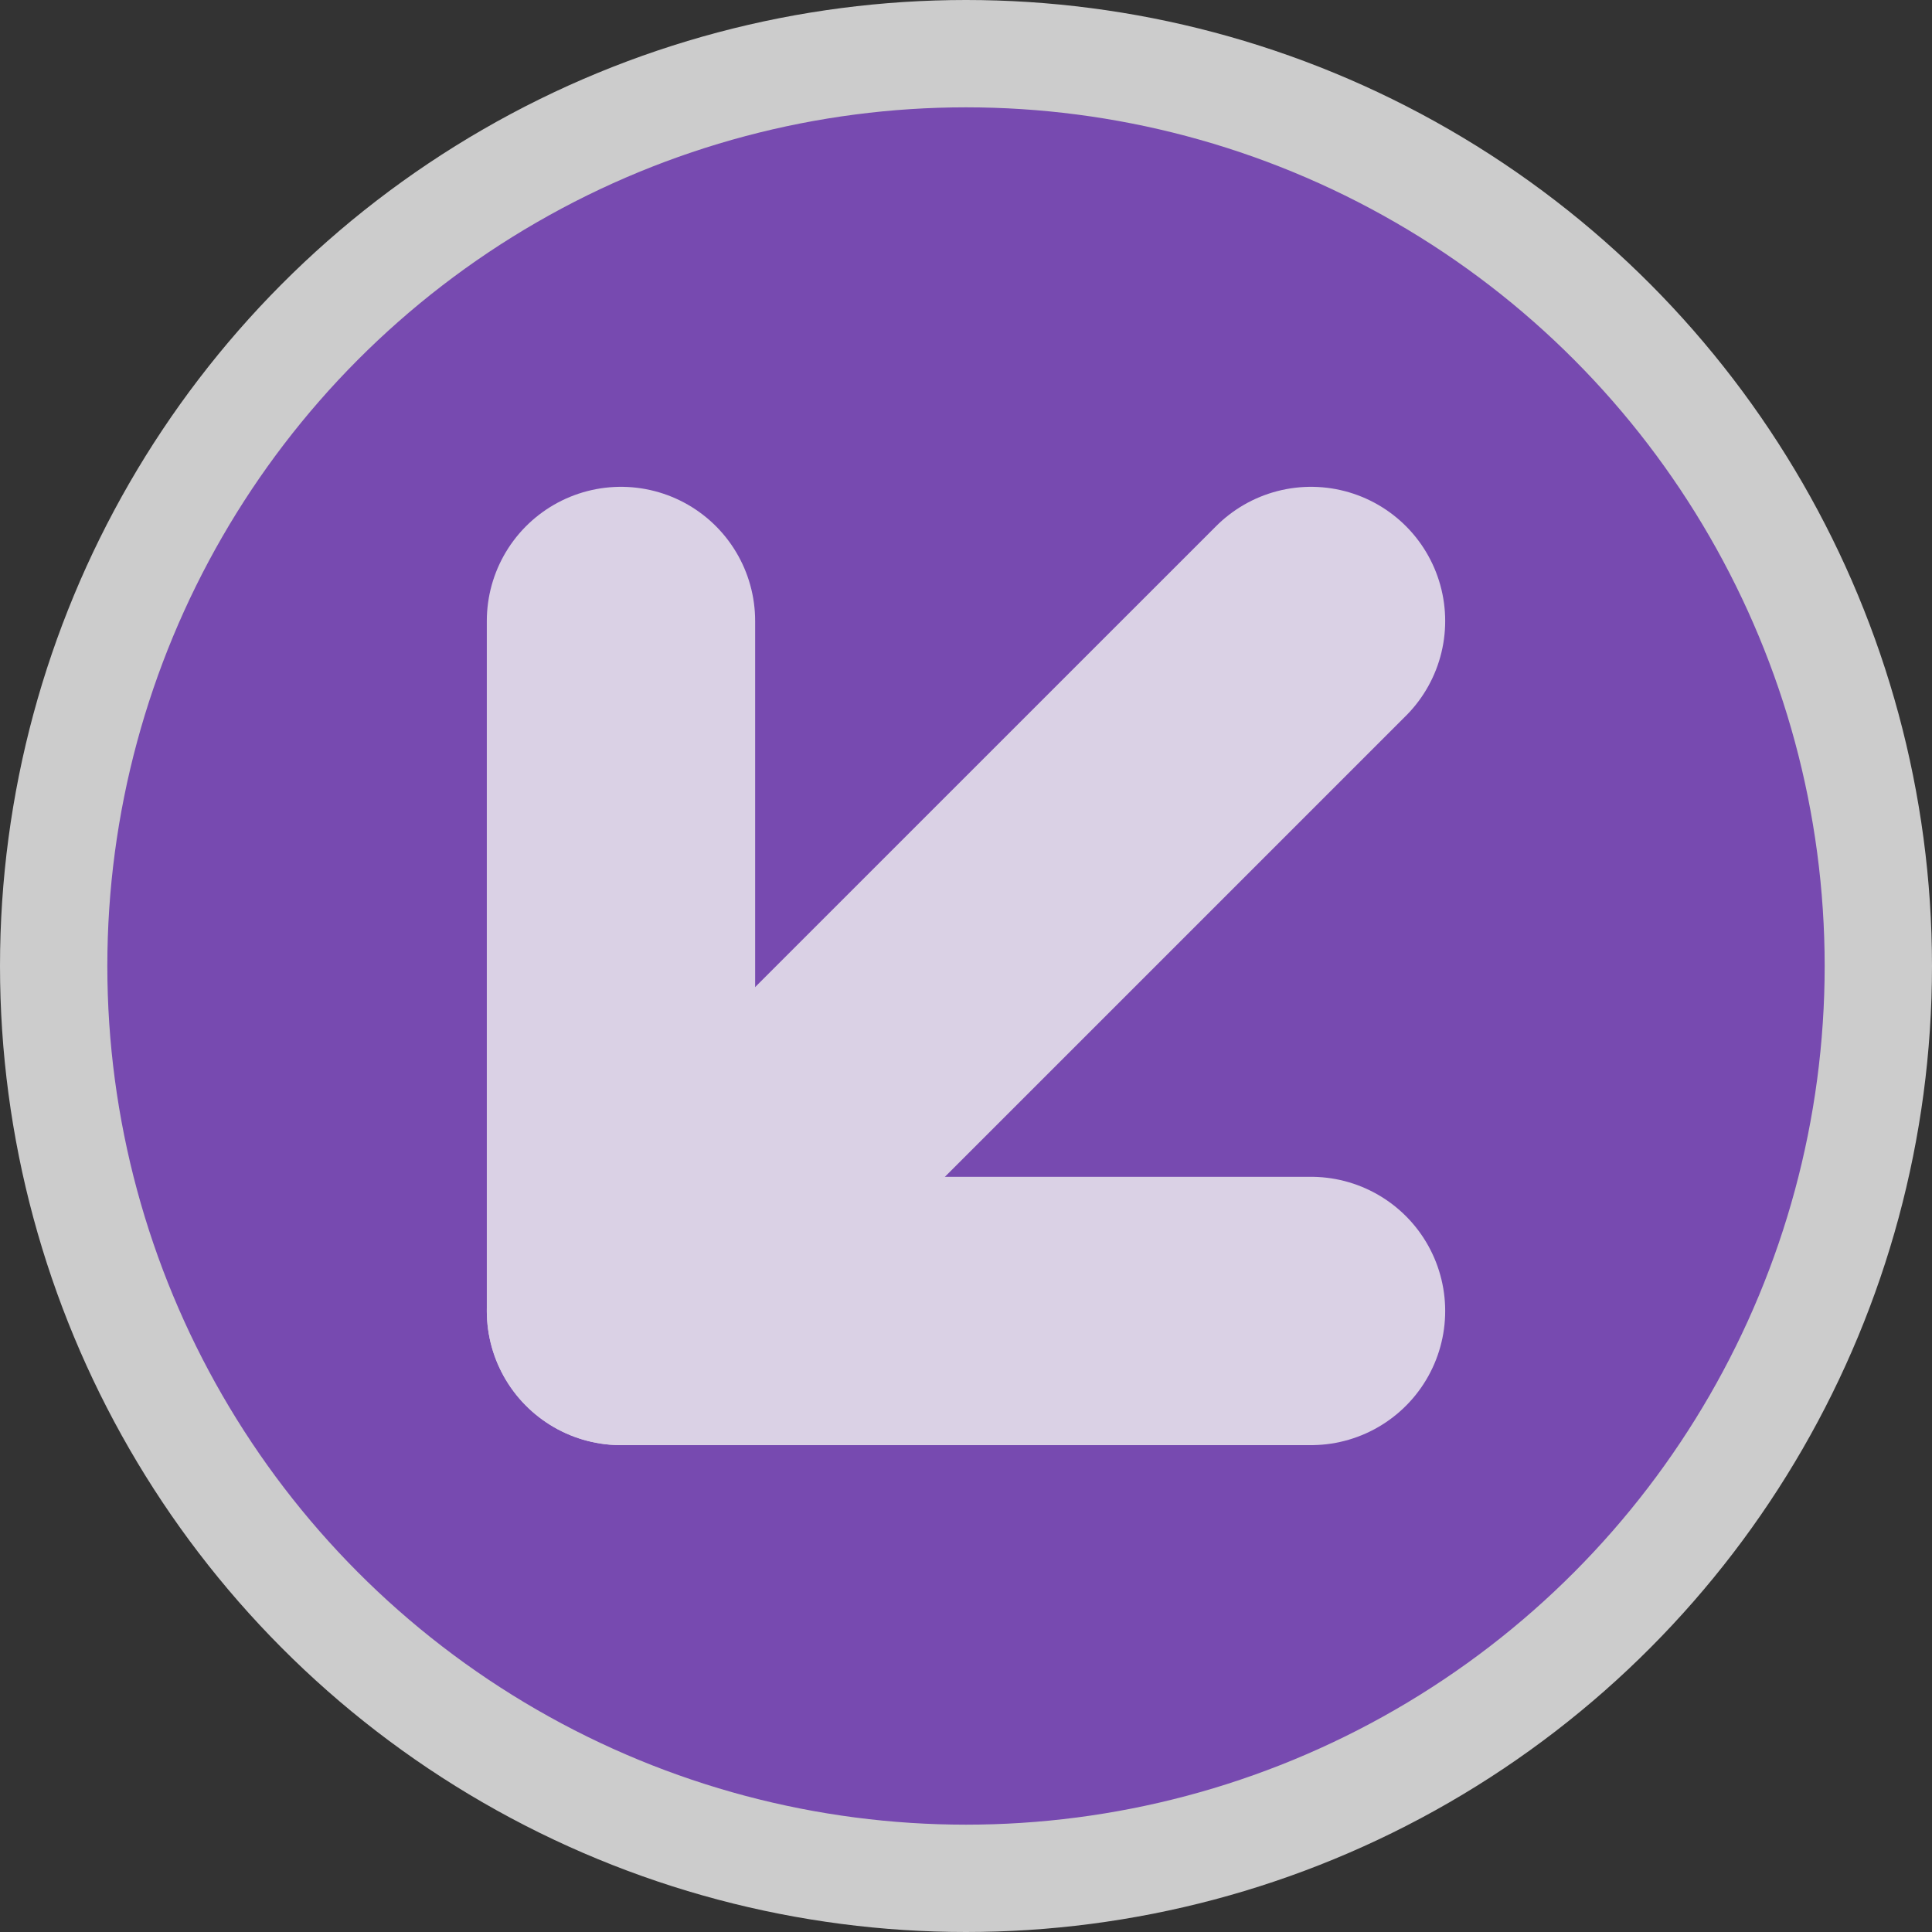 <svg width="36" height="36" viewBox="0 0 36 36" fill="none" xmlns="http://www.w3.org/2000/svg">
<rect x="0" y="0" width="36" height="36" fill="#333333" stroke="none"/>
<g opacity="0.8">
<circle cx="18" cy="18" r="17" fill="#8850CF" stroke="#F2F2F2" stroke-width="2"/>
</g>
<g opacity="0.8">
<path d="M24.429 11.571L11.571 24.428" stroke="#F2F2F2" stroke-width="5" stroke-linecap="round" stroke-linejoin="round"/>
<path d="M24.429 24.428H11.571V11.571" stroke="#F2F2F2" stroke-width="5" stroke-linecap="round" stroke-linejoin="round"/>
</g>
</svg>
